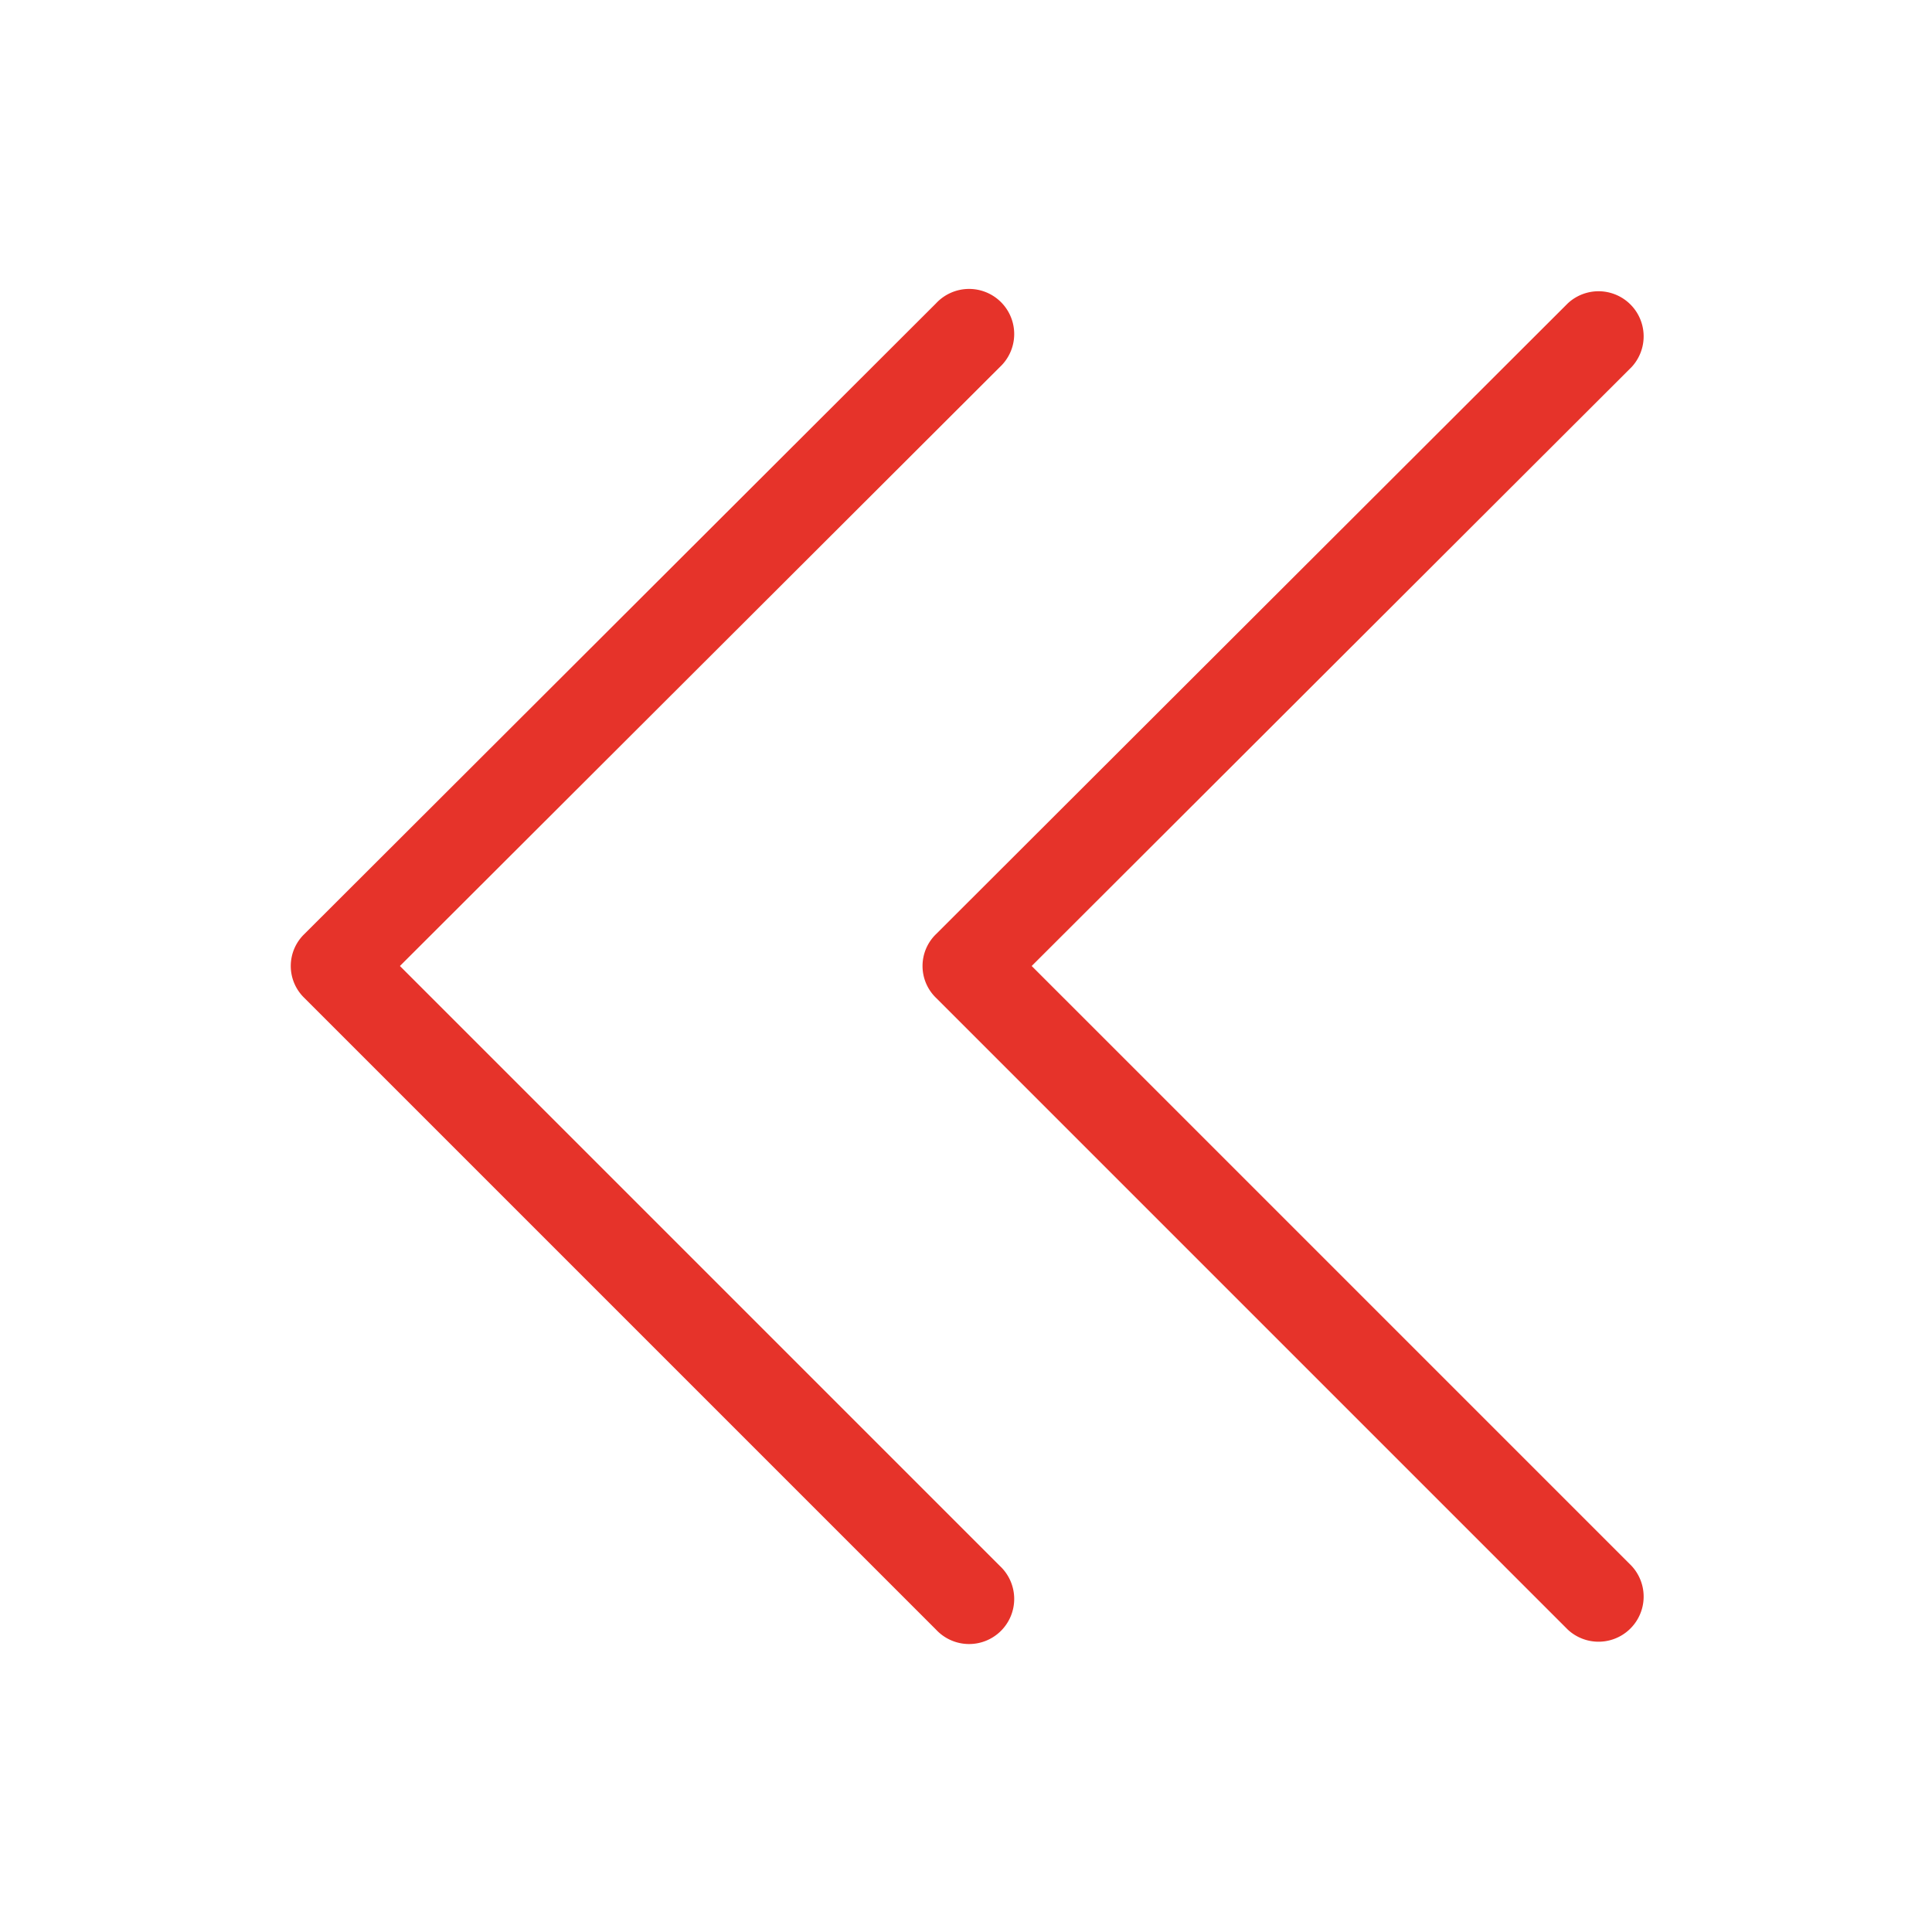 <svg xmlns="http://www.w3.org/2000/svg" width="20" height="20" viewBox="0 0 20 20">
<defs>
    <style>
      .cls-1 {
        fill: #e6332a;
        fill-rule: evenodd;
      }
    </style>
  </defs>
  <g id="chevronleft">
    <path class="cls-1" d="M4985.89,1408.21l-6.21-6.21,6.21-6.2a0.467,0.467,0,0,0-.66-0.66l-6.54,6.53a0.459,0.459,0,0,0,0,.66l6.54,6.54A0.467,0.467,0,0,0,4985.89,1408.21Zm-6.54,0-6.21-6.21,6.21-6.2a0.467,0.467,0,1,0-.66-0.66l-6.54,6.53a0.459,0.459,0,0,0,0,.66l6.54,6.54A0.467,0.467,0,1,0,4979.35,1408.21Z" transform="translate(-4969 -1392)"/>
  </g>
</svg>

